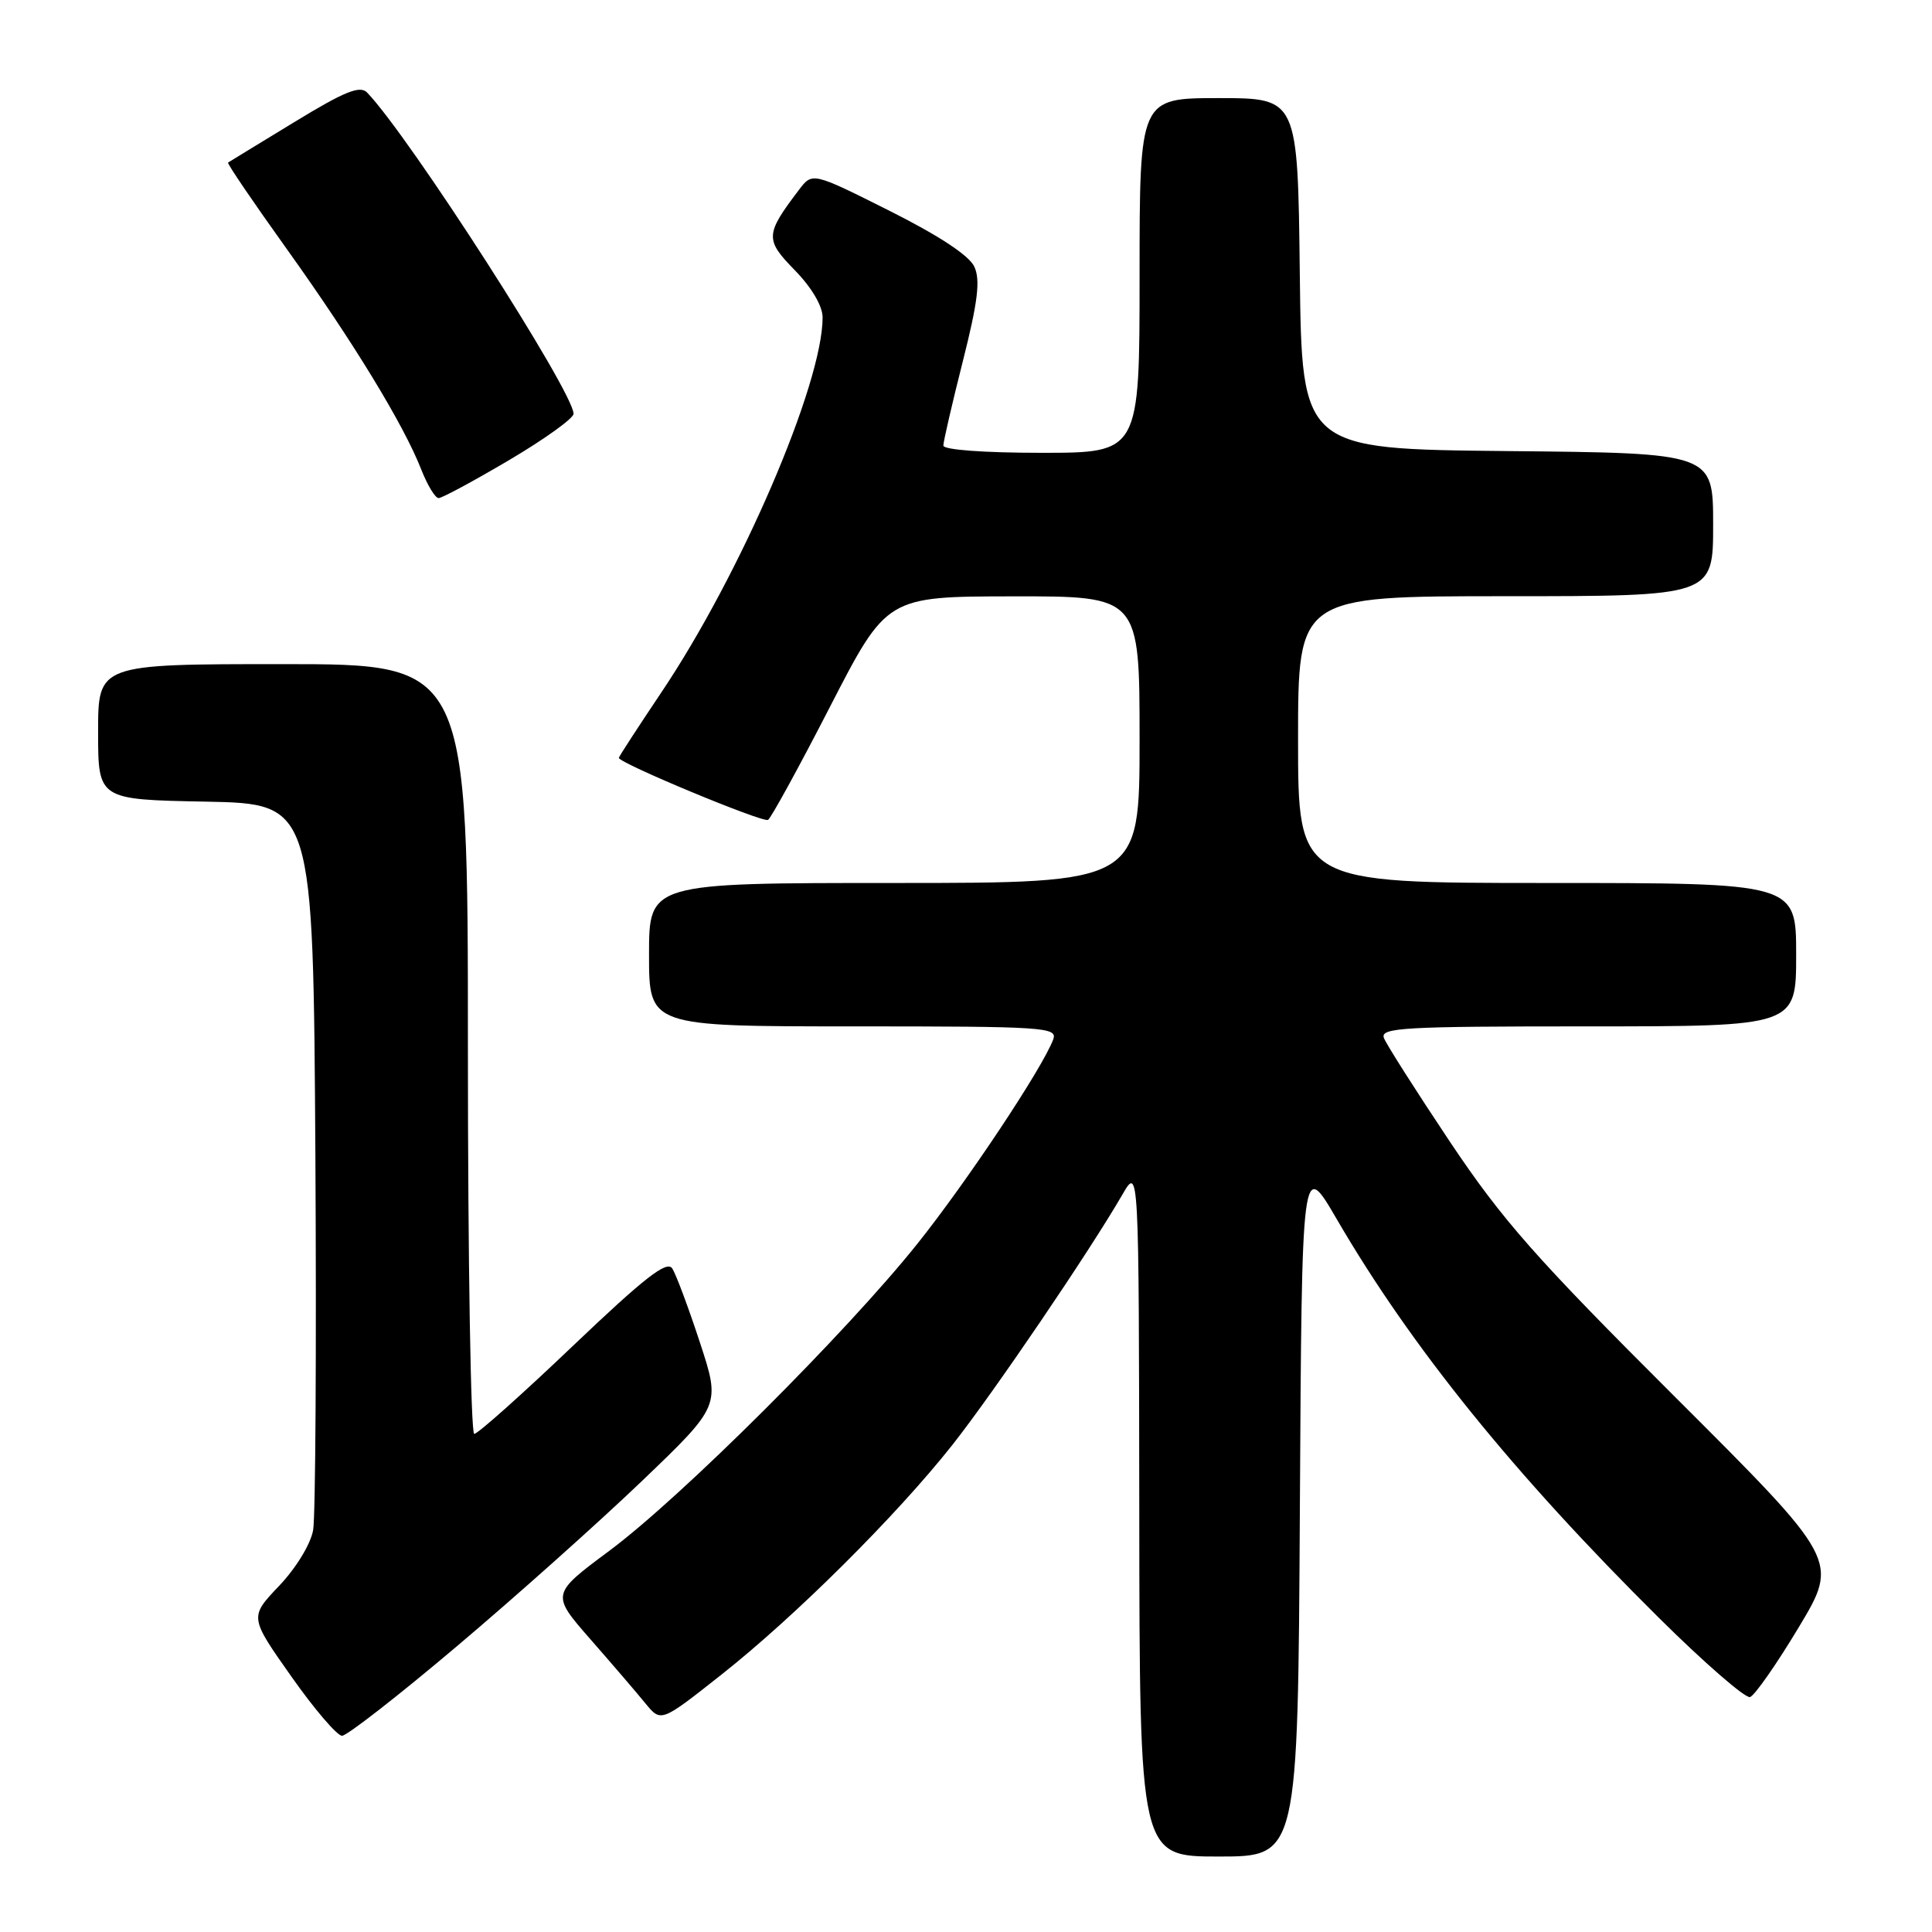 <?xml version="1.0" encoding="UTF-8" standalone="no"?>
<!DOCTYPE svg PUBLIC "-//W3C//DTD SVG 1.1//EN" "http://www.w3.org/Graphics/SVG/1.1/DTD/svg11.dtd" >
<svg xmlns="http://www.w3.org/2000/svg" xmlns:xlink="http://www.w3.org/1999/xlink" version="1.1" viewBox="0 0 256 256">
 <g >
 <path fill="currentColor"
d=" M 172.24 199.80 C 172.50 153.60 172.50 153.60 177.13 161.55 C 187.01 178.51 200.60 195.32 219.81 214.37 C 225.84 220.35 231.28 225.07 231.89 224.87 C 232.51 224.66 235.41 220.51 238.34 215.63 C 243.66 206.77 243.66 206.77 221.98 185.13 C 203.50 166.70 199.08 161.69 192.13 151.30 C 187.65 144.59 183.71 138.40 183.38 137.55 C 182.85 136.17 185.87 136.00 210.39 136.00 C 238.00 136.00 238.00 136.00 238.00 126.50 C 238.00 117.00 238.00 117.00 205.00 117.00 C 172.00 117.00 172.00 117.00 172.00 98.00 C 172.00 79.00 172.00 79.00 199.50 79.00 C 227.00 79.00 227.00 79.00 227.00 69.52 C 227.00 60.03 227.00 60.03 199.75 59.77 C 172.50 59.50 172.50 59.50 172.23 36.25 C 171.96 13.00 171.96 13.00 161.48 13.00 C 151.00 13.00 151.00 13.00 151.00 36.50 C 151.00 60.00 151.00 60.00 138.00 60.00 C 130.36 60.00 125.00 59.60 125.00 59.04 C 125.00 58.51 126.16 53.48 127.58 47.87 C 129.57 39.99 129.92 37.13 129.11 35.35 C 128.44 33.87 124.45 31.24 117.86 27.93 C 107.65 22.81 107.65 22.81 105.87 25.15 C 101.38 31.07 101.34 31.74 105.32 35.81 C 107.56 38.11 109.00 40.56 109.00 42.06 C 109.00 50.89 98.15 76.11 87.59 91.81 C 84.52 96.39 82.00 100.26 82.00 100.42 C 82.00 101.11 101.10 109.05 101.77 108.64 C 102.17 108.39 105.88 101.63 110.00 93.61 C 117.50 79.04 117.50 79.04 134.25 79.02 C 151.00 79.00 151.00 79.00 151.00 98.00 C 151.00 117.00 151.00 117.00 118.50 117.00 C 86.00 117.00 86.00 117.00 86.00 126.50 C 86.00 136.00 86.00 136.00 113.11 136.00 C 138.51 136.00 140.17 136.11 139.55 137.75 C 138.12 141.55 128.14 156.56 121.56 164.80 C 112.18 176.55 90.26 198.41 80.75 205.48 C 73.01 211.24 73.01 211.24 78.25 217.23 C 81.14 220.53 84.42 224.35 85.54 225.73 C 87.59 228.22 87.59 228.22 95.54 221.94 C 105.34 214.21 118.78 200.84 126.21 191.44 C 131.65 184.54 144.31 165.91 148.71 158.31 C 150.91 154.50 150.91 154.50 150.96 200.25 C 151.00 246.00 151.00 246.00 161.49 246.00 C 171.98 246.00 171.98 246.00 172.24 199.80 Z  M 60.50 218.17 C 68.20 211.67 79.22 201.83 85.00 196.30 C 95.49 186.25 95.49 186.25 92.74 177.88 C 91.23 173.27 89.58 168.86 89.08 168.08 C 88.37 166.98 85.43 169.27 75.92 178.33 C 69.19 184.75 63.30 190.00 62.84 190.00 C 62.38 190.00 62.00 167.05 62.00 139.00 C 62.00 88.00 62.00 88.00 37.50 88.00 C 13.00 88.00 13.00 88.00 13.00 96.97 C 13.00 105.95 13.00 105.95 27.25 106.22 C 41.50 106.50 41.50 106.50 41.79 153.00 C 41.94 178.57 41.81 200.97 41.49 202.76 C 41.16 204.61 39.22 207.79 36.98 210.14 C 33.05 214.27 33.05 214.27 38.60 222.14 C 41.64 226.46 44.67 230.00 45.32 230.00 C 45.97 230.00 52.80 224.68 60.50 218.17 Z  M 67.47 60.96 C 72.16 58.19 76.00 55.43 76.00 54.83 C 76.00 51.94 54.24 18.07 48.64 12.26 C 47.70 11.29 45.66 12.11 38.98 16.19 C 34.31 19.03 30.37 21.44 30.22 21.54 C 30.06 21.65 33.57 26.81 38.01 33.01 C 46.79 45.28 53.46 56.21 55.81 62.19 C 56.63 64.29 57.67 66.00 58.12 66.00 C 58.57 66.00 62.78 63.73 67.47 60.96 Z "/>
</g>
</svg>